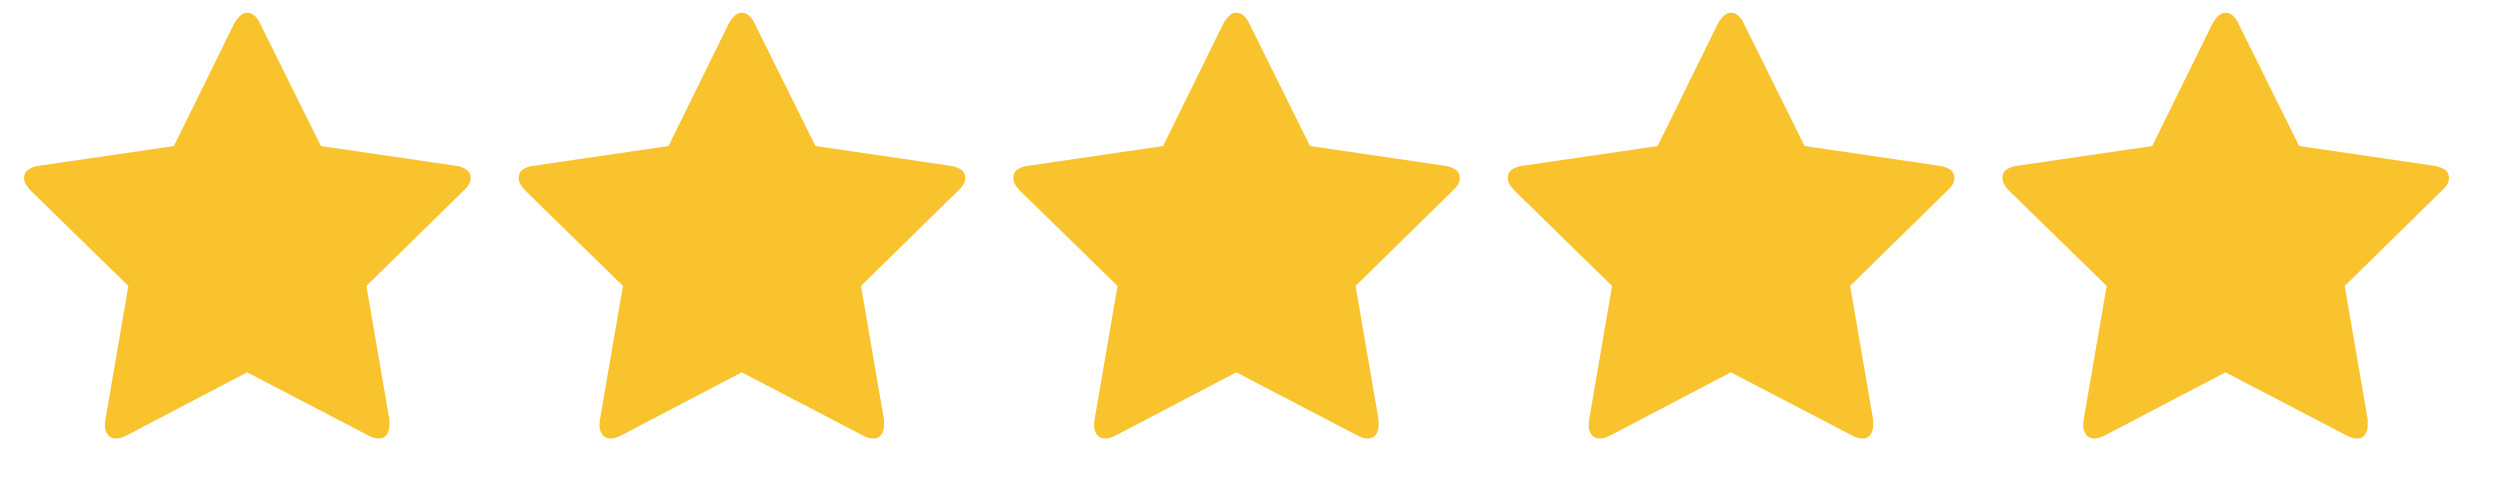 <svg width="78" height="15" viewBox="0 0 78 15" fill="none" xmlns="http://www.w3.org/2000/svg">
<path d="M14.684 5.552C14.684 5.63 14.662 5.703 14.618 5.771C14.574 5.84 14.523 5.898 14.464 5.947L11.432 8.921L12.15 13.096C12.15 13.125 12.15 13.154 12.15 13.184C12.15 13.213 12.15 13.242 12.15 13.271C12.15 13.379 12.123 13.474 12.069 13.557C12.016 13.64 11.93 13.682 11.813 13.682C11.754 13.682 11.696 13.672 11.637 13.652C11.579 13.633 11.525 13.608 11.476 13.579L7.711 11.616L3.961 13.579C3.903 13.608 3.847 13.633 3.793 13.652C3.739 13.672 3.683 13.682 3.625 13.682C3.507 13.682 3.419 13.64 3.361 13.557C3.302 13.474 3.273 13.379 3.273 13.271C3.273 13.242 3.275 13.213 3.28 13.184C3.285 13.154 3.288 13.125 3.288 13.096L4.005 8.921L0.958 5.947C0.91 5.898 0.863 5.84 0.819 5.771C0.775 5.703 0.753 5.63 0.753 5.552C0.753 5.425 0.805 5.332 0.907 5.273C1.01 5.215 1.115 5.181 1.222 5.171L5.426 4.556L7.301 0.747C7.34 0.669 7.396 0.591 7.47 0.513C7.543 0.435 7.624 0.396 7.711 0.396C7.809 0.396 7.895 0.435 7.968 0.513C8.041 0.591 8.092 0.669 8.122 0.747L10.011 4.556L14.215 5.171C14.313 5.181 14.415 5.215 14.523 5.273C14.63 5.332 14.684 5.425 14.684 5.552Z" fill="#F8C32C"/>
<path d="M30.115 5.552C30.115 5.63 30.093 5.703 30.049 5.771C30.005 5.84 29.954 5.898 29.895 5.947L26.863 8.921L27.581 13.096C27.581 13.125 27.581 13.154 27.581 13.184C27.581 13.213 27.581 13.242 27.581 13.271C27.581 13.379 27.554 13.474 27.5 13.557C27.446 13.64 27.361 13.682 27.244 13.682C27.185 13.682 27.127 13.672 27.068 13.652C27.009 13.633 26.956 13.608 26.907 13.579L23.142 11.616L19.392 13.579C19.334 13.608 19.277 13.633 19.224 13.652C19.17 13.672 19.114 13.682 19.055 13.682C18.938 13.682 18.85 13.64 18.791 13.557C18.733 13.474 18.704 13.379 18.704 13.271C18.704 13.242 18.706 13.213 18.711 13.184C18.716 13.154 18.718 13.125 18.718 13.096L19.436 8.921L16.389 5.947C16.34 5.898 16.294 5.84 16.25 5.771C16.206 5.703 16.184 5.63 16.184 5.552C16.184 5.425 16.235 5.332 16.338 5.273C16.44 5.215 16.545 5.181 16.653 5.171L20.857 4.556L22.732 0.747C22.771 0.669 22.827 0.591 22.9 0.513C22.974 0.435 23.054 0.396 23.142 0.396C23.24 0.396 23.325 0.435 23.398 0.513C23.472 0.591 23.523 0.669 23.552 0.747L25.442 4.556L29.646 5.171C29.744 5.181 29.846 5.215 29.954 5.273C30.061 5.332 30.115 5.425 30.115 5.552Z" fill="#F8C32C"/>
<path d="M45.545 5.552C45.545 5.63 45.523 5.703 45.48 5.771C45.435 5.84 45.384 5.898 45.326 5.947L42.294 8.921L43.011 13.096C43.011 13.125 43.011 13.154 43.011 13.184C43.011 13.213 43.011 13.242 43.011 13.271C43.011 13.379 42.984 13.474 42.931 13.557C42.877 13.64 42.791 13.682 42.674 13.682C42.616 13.682 42.557 13.672 42.498 13.652C42.44 13.633 42.386 13.608 42.337 13.579L38.573 11.616L34.823 13.579C34.764 13.608 34.708 13.633 34.654 13.652C34.601 13.672 34.544 13.682 34.486 13.682C34.369 13.682 34.281 13.64 34.222 13.557C34.164 13.474 34.134 13.379 34.134 13.271C34.134 13.242 34.137 13.213 34.142 13.184C34.147 13.154 34.149 13.125 34.149 13.096L34.867 8.921L31.82 5.947C31.771 5.898 31.725 5.84 31.681 5.771C31.637 5.703 31.615 5.63 31.615 5.552C31.615 5.425 31.666 5.332 31.769 5.273C31.871 5.215 31.976 5.181 32.084 5.171L36.288 4.556L38.163 0.747C38.202 0.669 38.258 0.591 38.331 0.513C38.404 0.435 38.485 0.396 38.573 0.396C38.67 0.396 38.756 0.435 38.829 0.513C38.902 0.591 38.954 0.669 38.983 0.747L40.873 4.556L45.077 5.171C45.174 5.181 45.277 5.215 45.384 5.273C45.492 5.332 45.545 5.425 45.545 5.552Z" fill="#F8C32C"/>
<path d="M60.976 5.552C60.976 5.63 60.954 5.703 60.91 5.771C60.866 5.84 60.815 5.898 60.756 5.947L57.724 8.921L58.442 13.096C58.442 13.125 58.442 13.154 58.442 13.184C58.442 13.213 58.442 13.242 58.442 13.271C58.442 13.379 58.415 13.474 58.361 13.557C58.308 13.64 58.222 13.682 58.105 13.682C58.046 13.682 57.988 13.672 57.929 13.652C57.871 13.633 57.817 13.608 57.768 13.579L54.003 11.616L50.253 13.579C50.195 13.608 50.139 13.633 50.085 13.652C50.031 13.672 49.975 13.682 49.916 13.682C49.799 13.682 49.711 13.64 49.653 13.557C49.594 13.474 49.565 13.379 49.565 13.271C49.565 13.242 49.567 13.213 49.572 13.184C49.577 13.154 49.58 13.125 49.58 13.096L50.297 8.921L47.251 5.947C47.202 5.898 47.155 5.84 47.111 5.771C47.067 5.703 47.045 5.63 47.045 5.552C47.045 5.425 47.097 5.332 47.199 5.273C47.302 5.215 47.407 5.181 47.514 5.171L51.718 4.556L53.593 0.747C53.632 0.669 53.688 0.591 53.762 0.513C53.835 0.435 53.916 0.396 54.003 0.396C54.101 0.396 54.187 0.435 54.26 0.513C54.333 0.591 54.384 0.669 54.414 0.747L56.303 4.556L60.507 5.171C60.605 5.181 60.708 5.215 60.815 5.273C60.922 5.332 60.976 5.425 60.976 5.552Z" fill="#F8C32C"/>
<path d="M76.407 5.552C76.407 5.63 76.385 5.703 76.341 5.771C76.297 5.84 76.246 5.898 76.187 5.947L73.155 8.921L73.873 13.096C73.873 13.125 73.873 13.154 73.873 13.184C73.873 13.213 73.873 13.242 73.873 13.271C73.873 13.379 73.846 13.474 73.792 13.557C73.738 13.64 73.653 13.682 73.536 13.682C73.477 13.682 73.418 13.672 73.36 13.652C73.301 13.633 73.248 13.608 73.199 13.579L69.434 11.616L65.684 13.579C65.626 13.608 65.569 13.633 65.516 13.652C65.462 13.672 65.406 13.682 65.347 13.682C65.23 13.682 65.142 13.64 65.084 13.557C65.025 13.474 64.996 13.379 64.996 13.271C64.996 13.242 64.998 13.213 65.003 13.184C65.008 13.154 65.01 13.125 65.01 13.096L65.728 8.921L62.681 5.947C62.632 5.898 62.586 5.84 62.542 5.771C62.498 5.703 62.476 5.63 62.476 5.552C62.476 5.425 62.527 5.332 62.63 5.273C62.732 5.215 62.837 5.181 62.945 5.171L67.149 4.556L69.024 0.747C69.063 0.669 69.119 0.591 69.192 0.513C69.266 0.435 69.346 0.396 69.434 0.396C69.532 0.396 69.617 0.435 69.69 0.513C69.764 0.591 69.815 0.669 69.844 0.747L71.734 4.556L75.938 5.171C76.036 5.181 76.138 5.215 76.246 5.273C76.353 5.332 76.407 5.425 76.407 5.552Z" fill="#F8C32C"/>
</svg>
